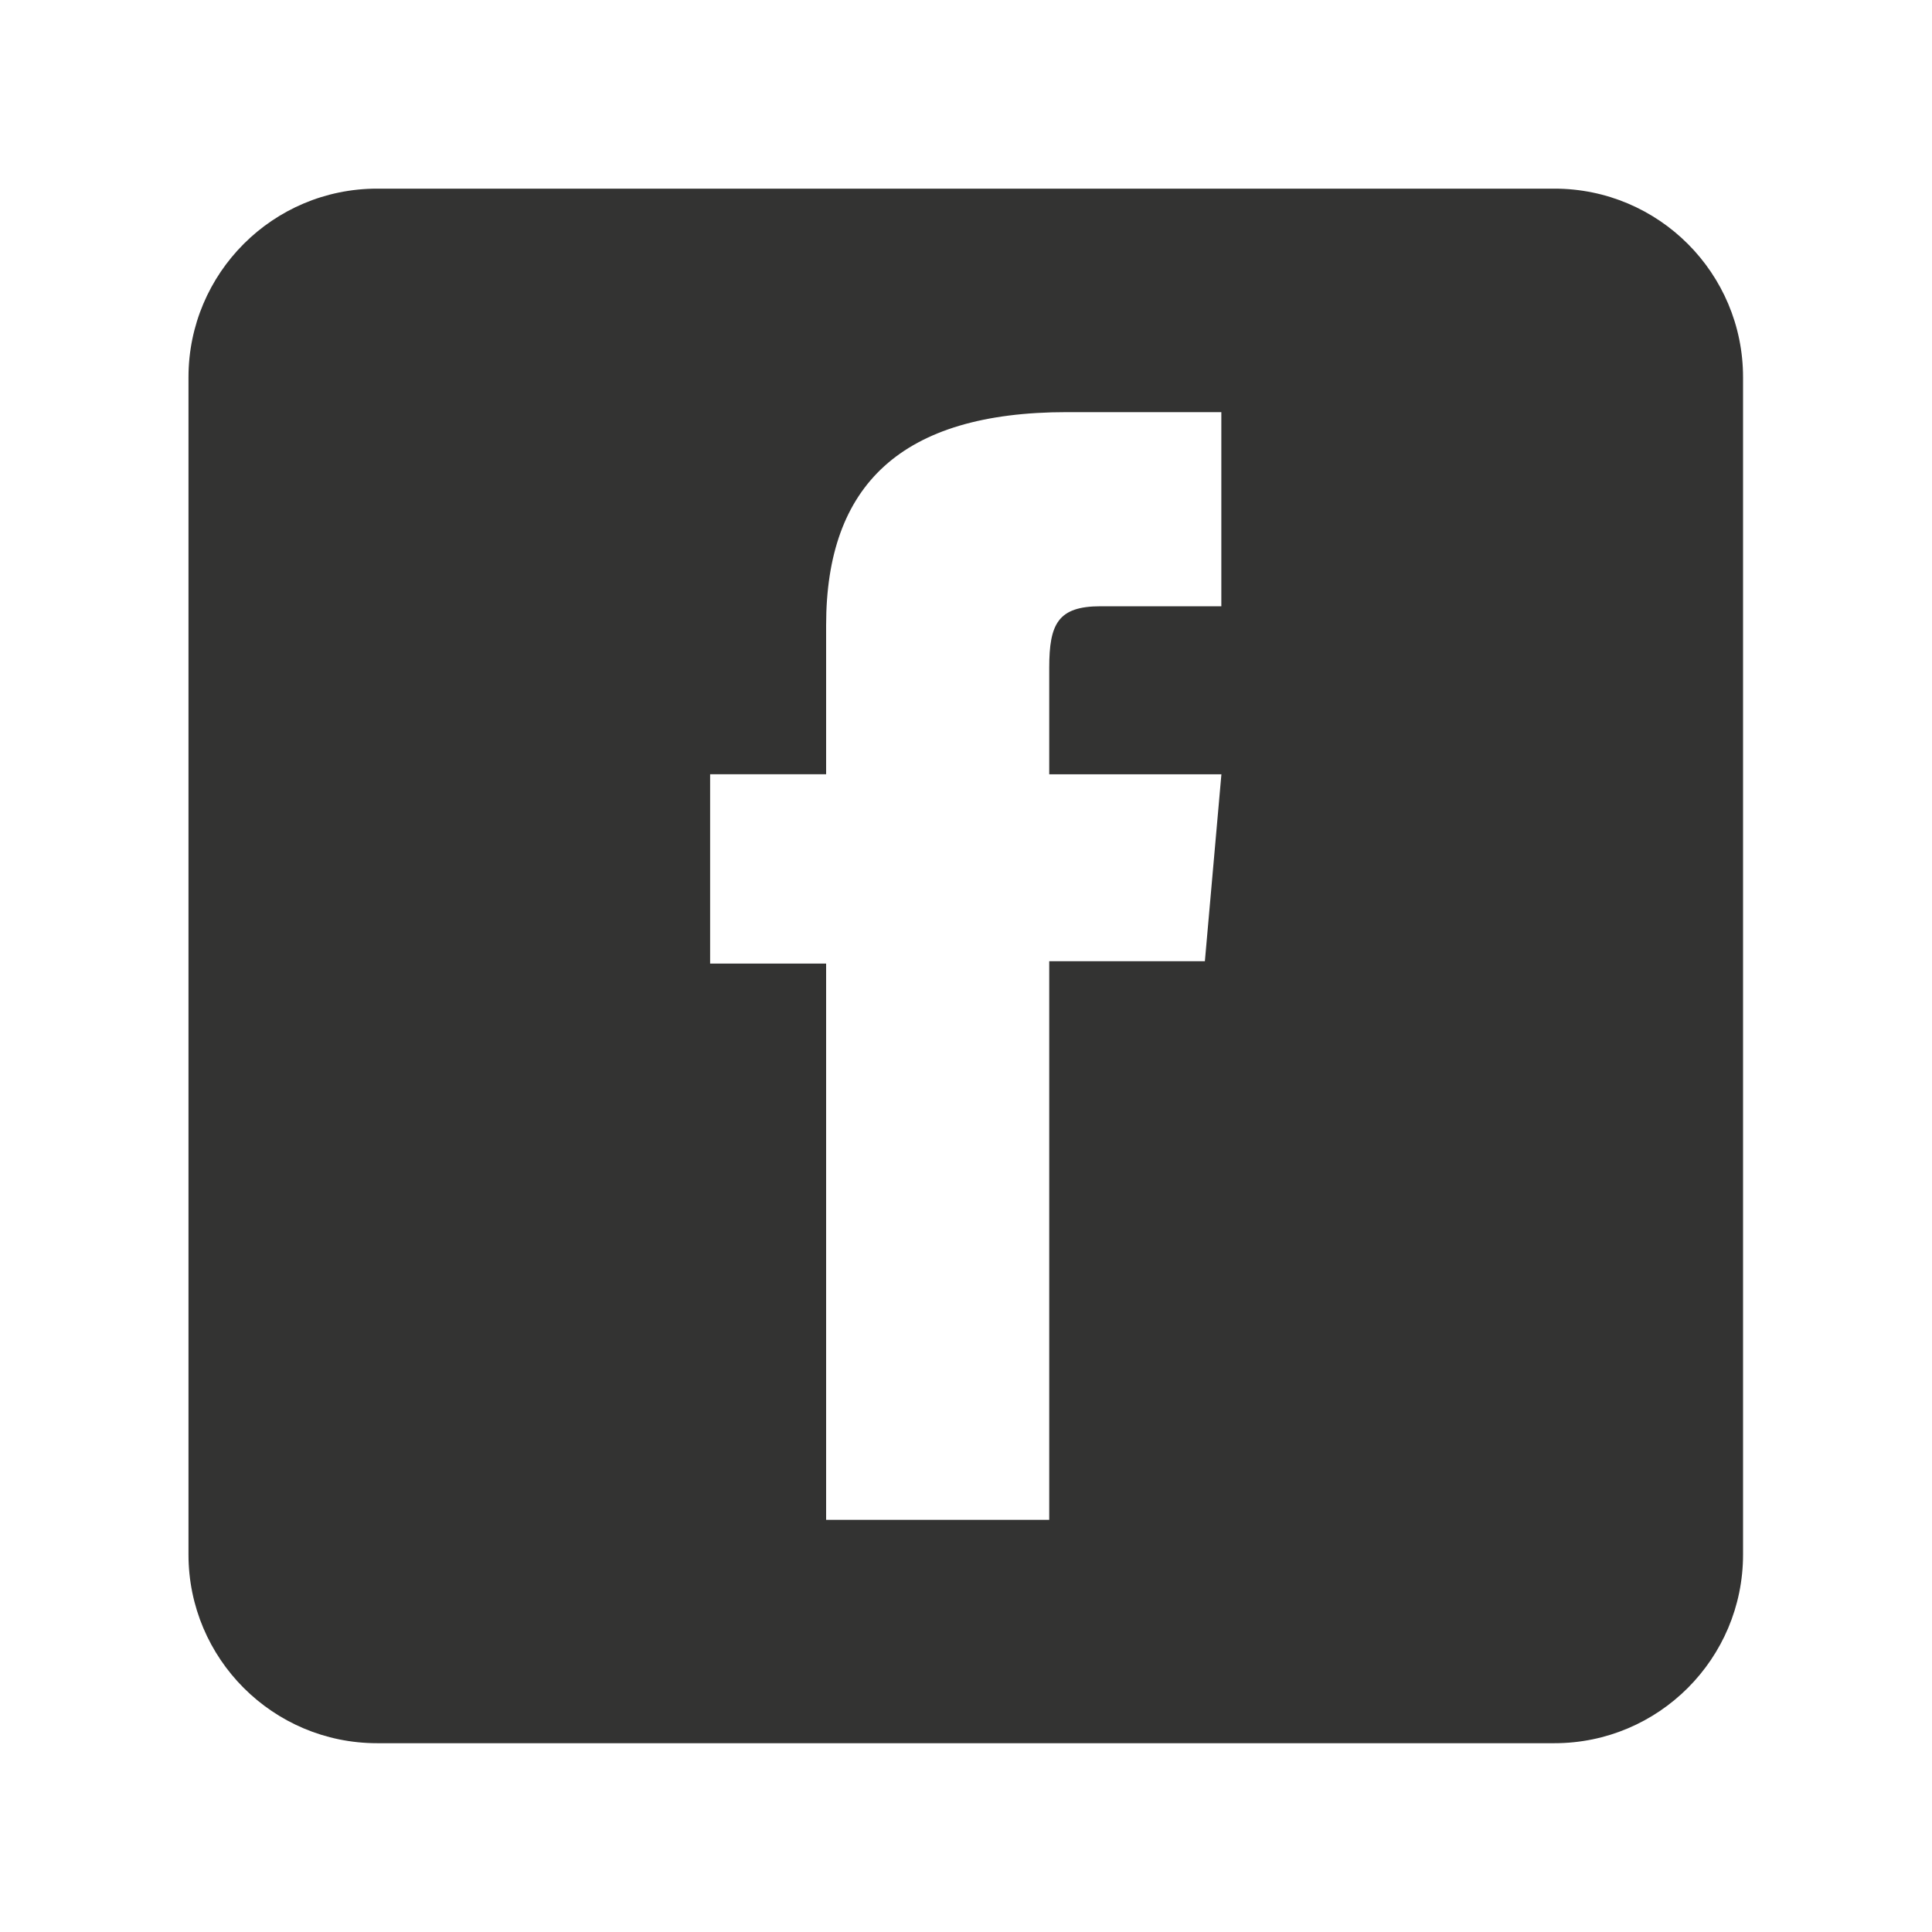 <?xml version="1.0" encoding="utf-8"?>
<!-- Generator: Adobe Illustrator 16.0.0, SVG Export Plug-In . SVG Version: 6.00 Build 0)  -->
<!DOCTYPE svg PUBLIC "-//W3C//DTD SVG 1.1//EN" "http://www.w3.org/Graphics/SVG/1.1/DTD/svg11.dtd">
<svg version="1.1" id="Layer_1" xmlns="http://www.w3.org/2000/svg" xmlns:xlink="http://www.w3.org/1999/xlink" x="0px" y="0px"
	 width="25px" height="25px" viewBox="0 0 25 25" enable-background="new 0 0 25 25" xml:space="preserve">
<path id="facebook-square-rounded-icon" fill="#333332" d="M20.114,2.441H4.88c-1.348,0-2.441,1.093-2.441,2.441v15.234
	c0,1.348,1.093,2.441,2.441,2.441h15.234c1.349,0,2.441-1.094,2.441-2.441V4.883C22.556,3.535,21.463,2.441,20.114,2.441z
	 M15.805,7.845c0,0-1.117,0-1.562,0c-0.552,0-0.666,0.226-0.666,0.796c0,0.475,0,1.378,0,1.378h2.228l-0.214,2.419h-2.014v7.229
	H10.69v-7.198H9.189v-2.45h1.501c0,0,0-0.352,0-1.929c0-1.811,0.969-2.757,3.116-2.757c0.352,0,1.998,0,1.998,0V7.845z"/>
</svg>
